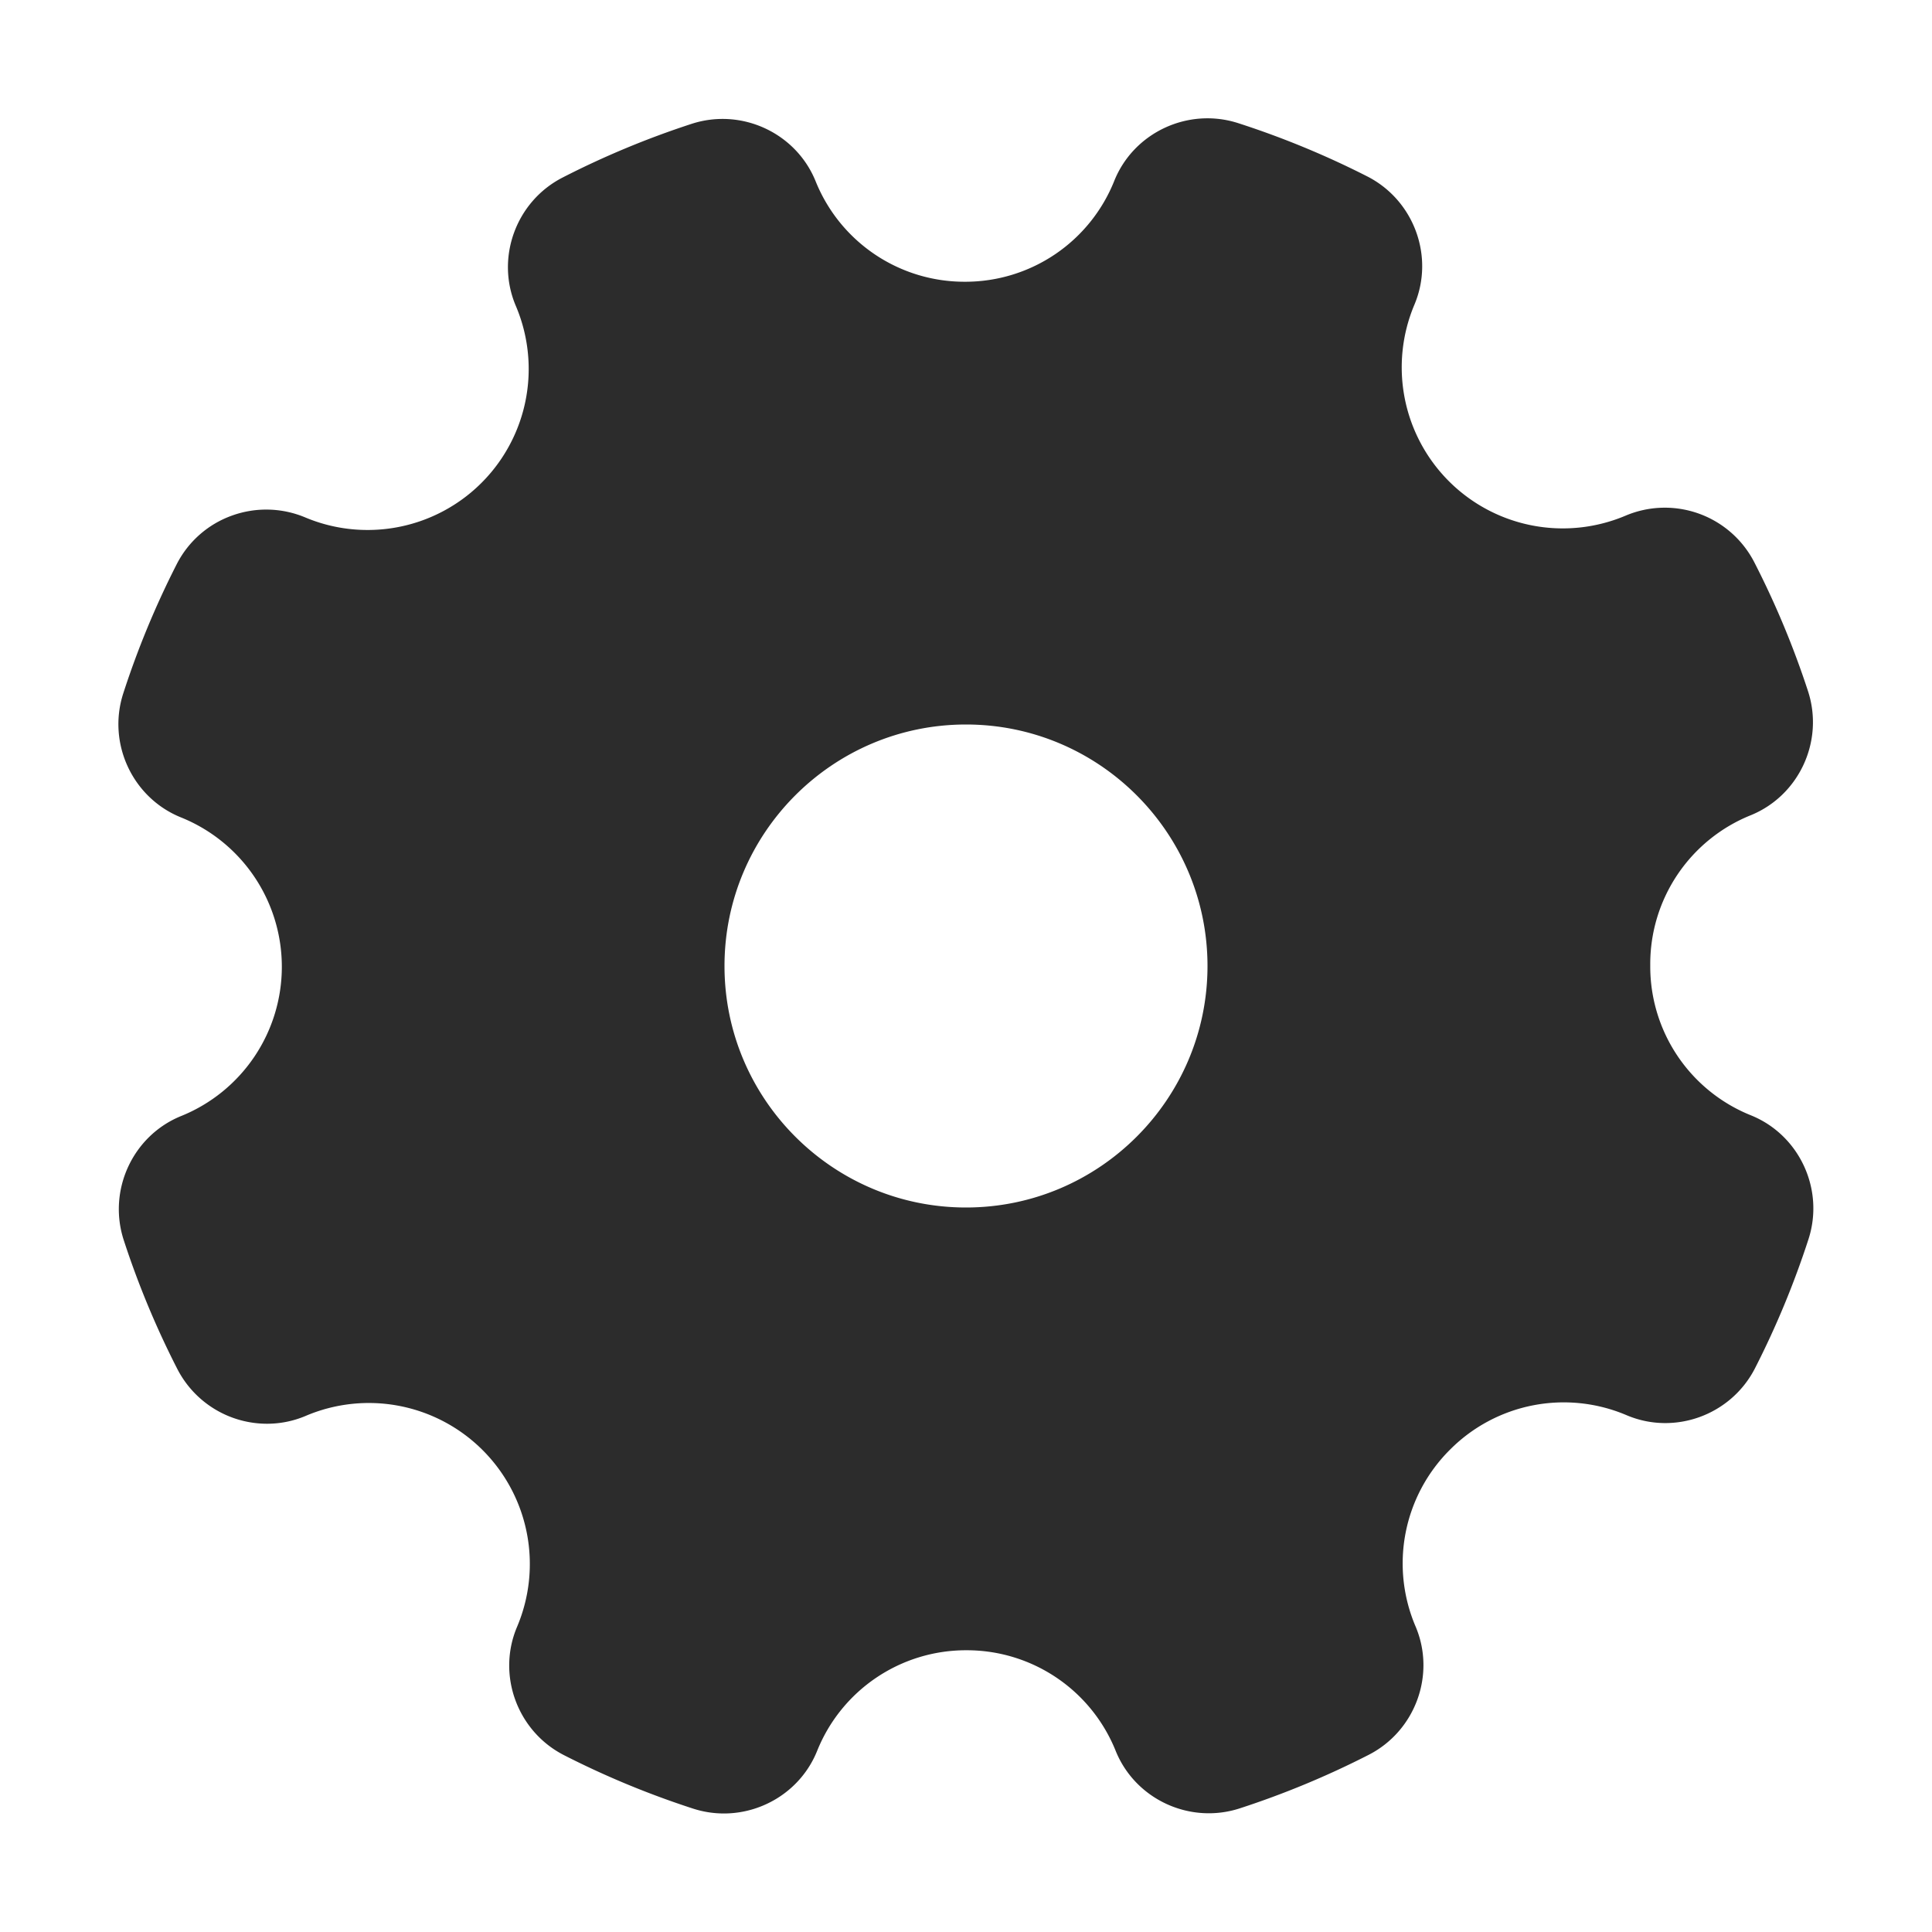 <?xml version="1.0" standalone="no"?><!DOCTYPE svg PUBLIC "-//W3C//DTD SVG 1.1//EN" "http://www.w3.org/Graphics/SVG/1.1/DTD/svg11.dtd"><svg t="1639488208275" class="icon" viewBox="0 0 1024 1024" version="1.1" xmlns="http://www.w3.org/2000/svg" p-id="5357" xmlns:xlink="http://www.w3.org/1999/xlink" width="48" height="48"><defs><style type="text/css"></style></defs><path d="M928.033 591.147A85.007 85.007 0 0 1 874.667 512v-0.667a84.993 84.993 0 0 1 53.233-79.227c25.667-10.433 39.013-39.333 30.373-65.813a468.593 468.593 0 0 0-28.487-68.34A53.333 53.333 0 0 0 861.54 273.333a85.373 85.373 0 0 1-111.88-111.833c10.767-25.507-0.207-55.373-24.98-68a467.687 467.687 0 0 0-68.38-28.22c-26.5-8.553-55.367 4.88-65.713 30.58A85.013 85.013 0 0 1 511.54 149.333h-0.14a85.04 85.04 0 0 1-79.113-53.287c-10.407-25.667-39.293-39.013-65.753-30.393a467.12 467.12 0 0 0-68.333 28.44c-24.74 12.667-35.633 42.573-24.8 68.053a85.333 85.333 0 0 1-78.52 118.753 84.973 84.973 0 0 1-33.02-6.62 53.447 53.447 0 0 0-38.893-1.013 52.887 52.887 0 0 0-29.333 25.82A468.933 468.933 0 0 0 65.333 367.5c-8.56 26.493 4.86 55.333 30.553 65.727a85.333 85.333 0 0 1 0.133 158.287c-25.673 10.407-39.04 39.333-30.427 65.787A467.7 467.7 0 0 0 94 725.613a53.48 53.48 0 0 0 47.54 29 52.36 52.36 0 0 0 20.5-4.167 85.333 85.333 0 0 1 112 111.84c-10.793 25.5 0.16 55.373 24.92 68A467.833 467.833 0 0 0 367.333 958.593a52.987 52.987 0 0 0 16.353 2.587c21.16 0 41.133-12.667 49.387-33.107A85.007 85.007 0 0 1 512.16 874.667h0.04a85.02 85.02 0 0 1 79.133 53.333c10.393 25.687 39.28 39.073 65.767 30.467a468.153 468.153 0 0 0 68.327-28.367c24.753-12.667 35.673-42.54 24.86-68.033a85.007 85.007 0 0 1 18.213-93.68l0.28-0.28a85.013 85.013 0 0 1 93.4-18c25.493 10.8 55.333-0.133 68-24.893a468 468 0 0 0 28.327-68.333c8.613-26.467-4.78-55.353-30.473-65.733zM640 512c0 70.58-57.42 128-128 128s-128-57.42-128-128 57.42-128 128-128 128 57.42 128 128z" fill="#2c2c2c" p-id="5358"></path></svg>